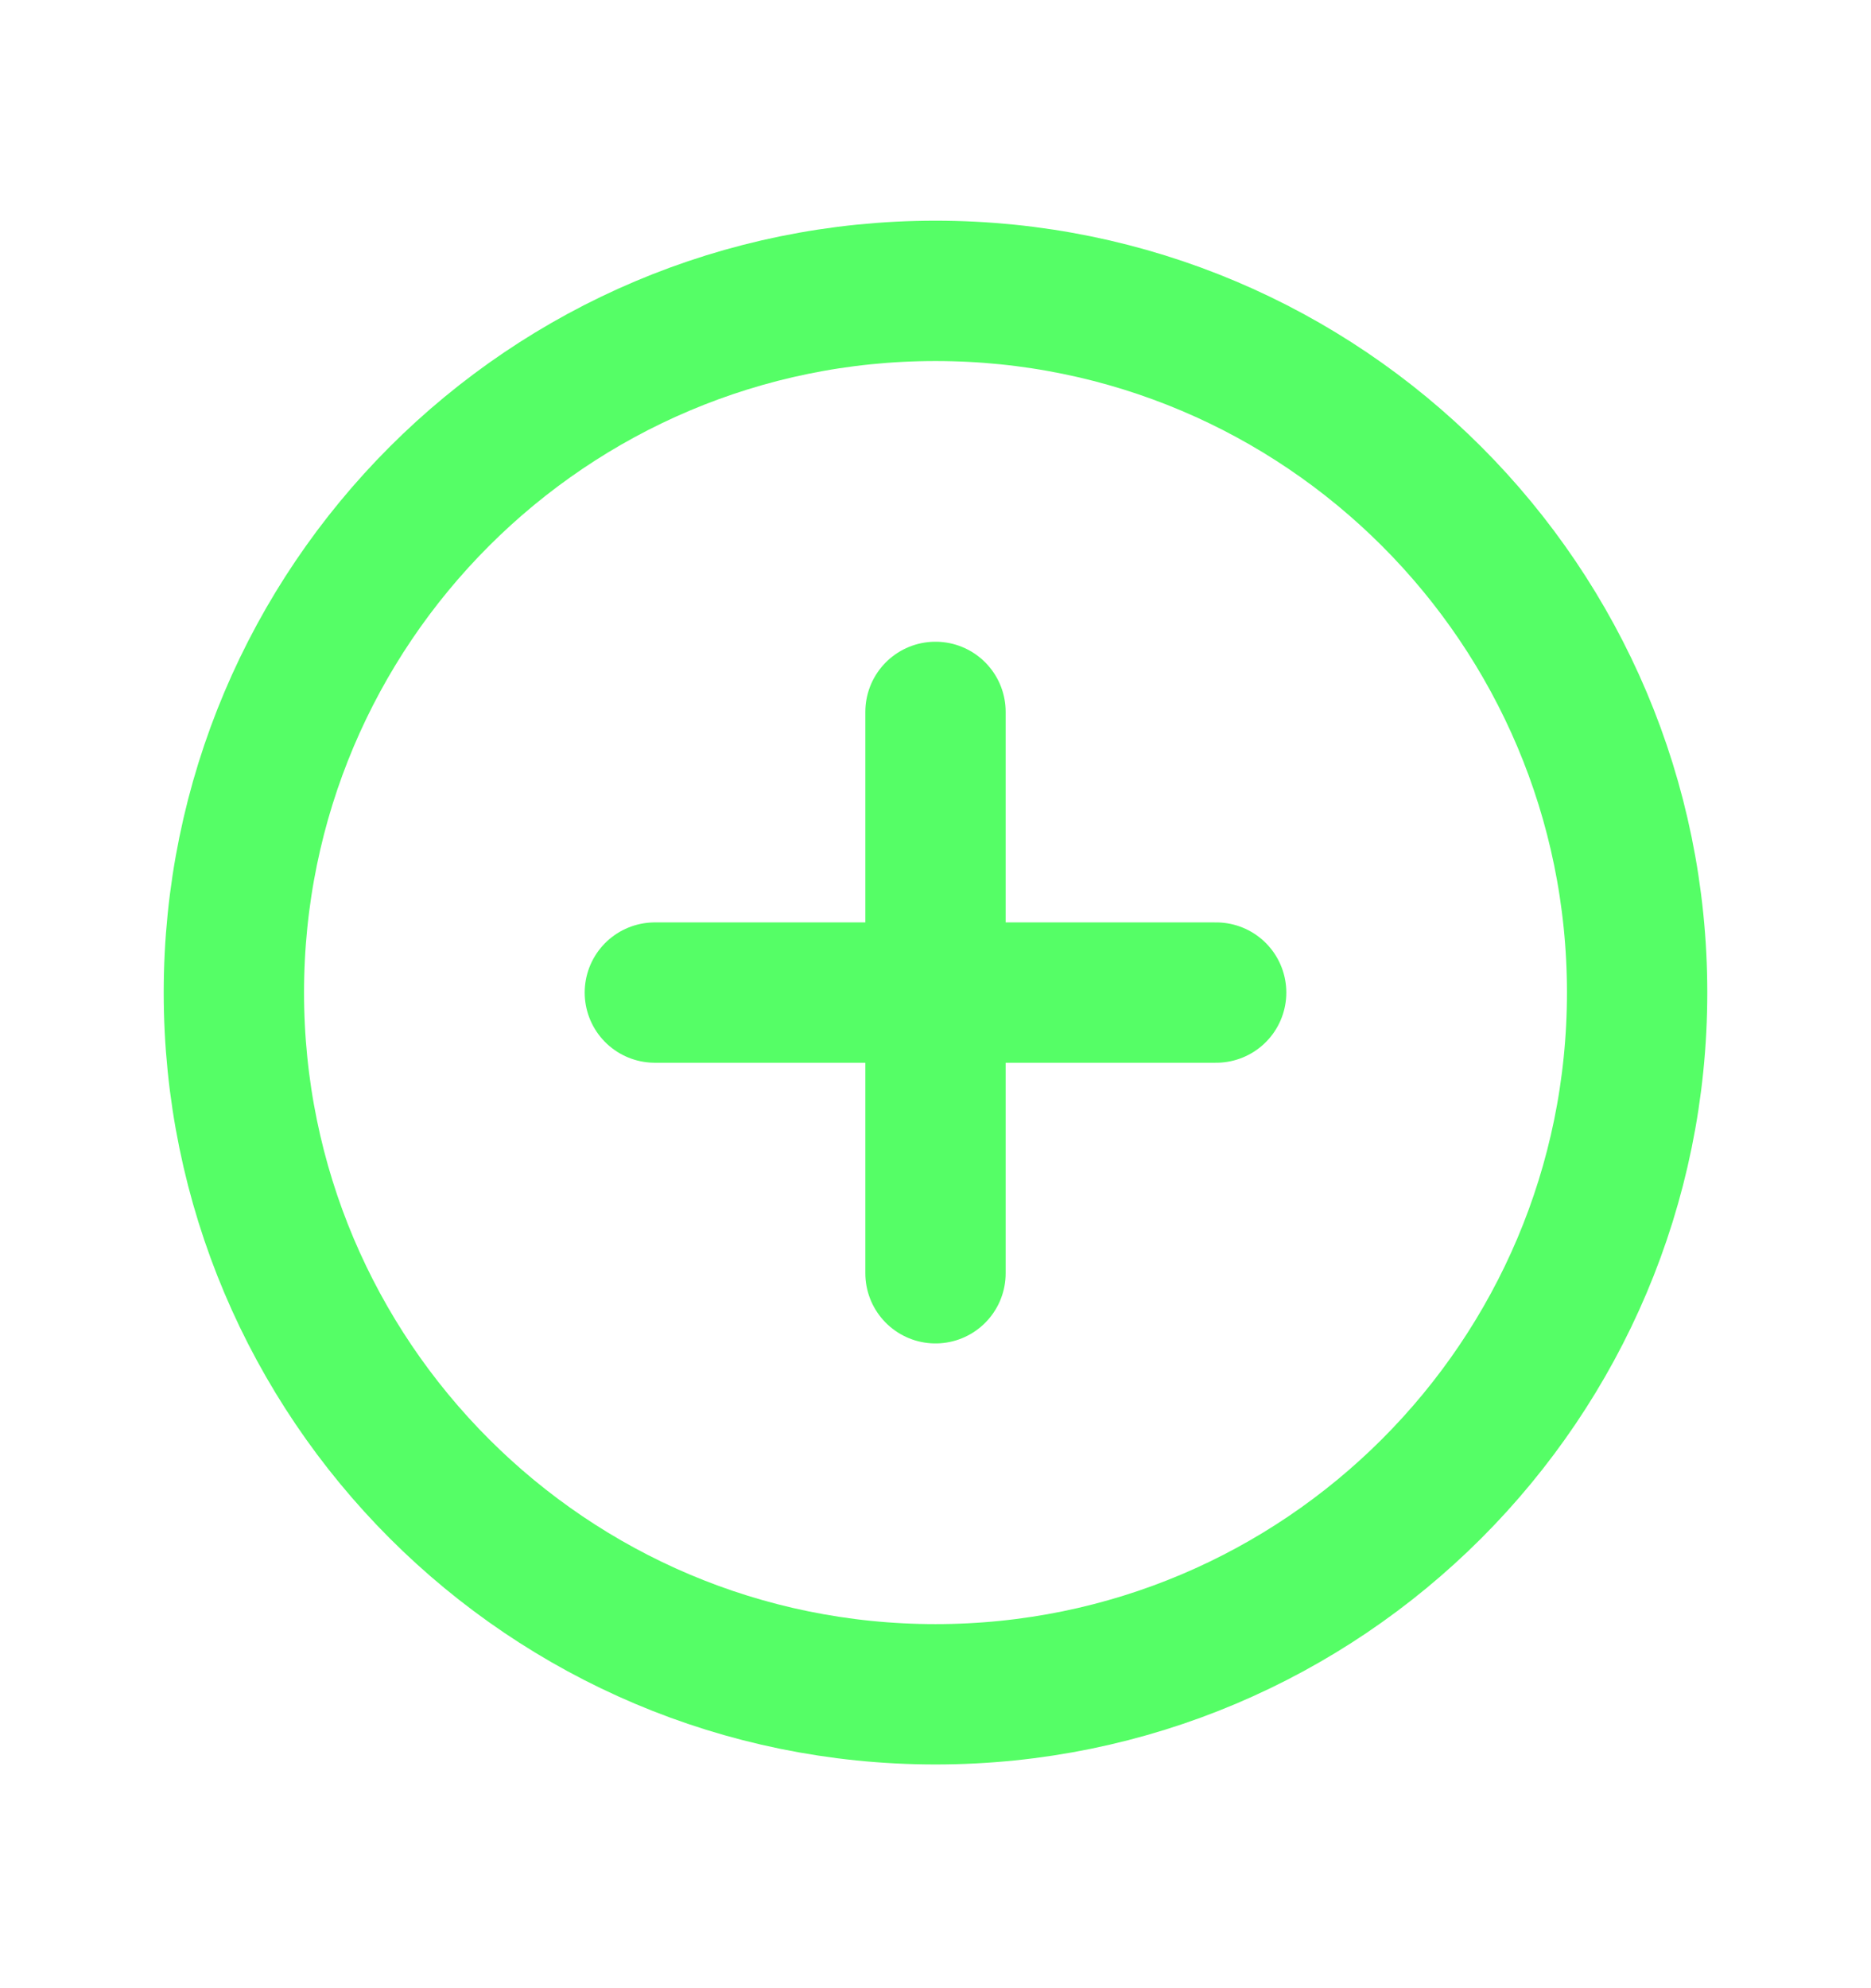<svg width="16" height="17" viewBox="0 0 16 17" fill="none" xmlns="http://www.w3.org/2000/svg">
<path d="M8 14.487C11.314 14.487 14 11.8 14 8.487C14 5.173 11.314 2.487 8 2.487C4.686 2.487 2 5.173 2 8.487C2 11.8 4.686 14.487 8 14.487Z" stroke="#55FE66" stroke-width="1.2" stroke-linecap="round" stroke-linejoin="round"/>
<path d="M8 6.087V10.887" stroke="#55FE66" stroke-width="1.2" stroke-linecap="round" stroke-linejoin="round"/>
<path d="M5.6 8.487H10.4" stroke="#55FE66" stroke-width="1.2" stroke-linecap="round" stroke-linejoin="round"/>
</svg>
